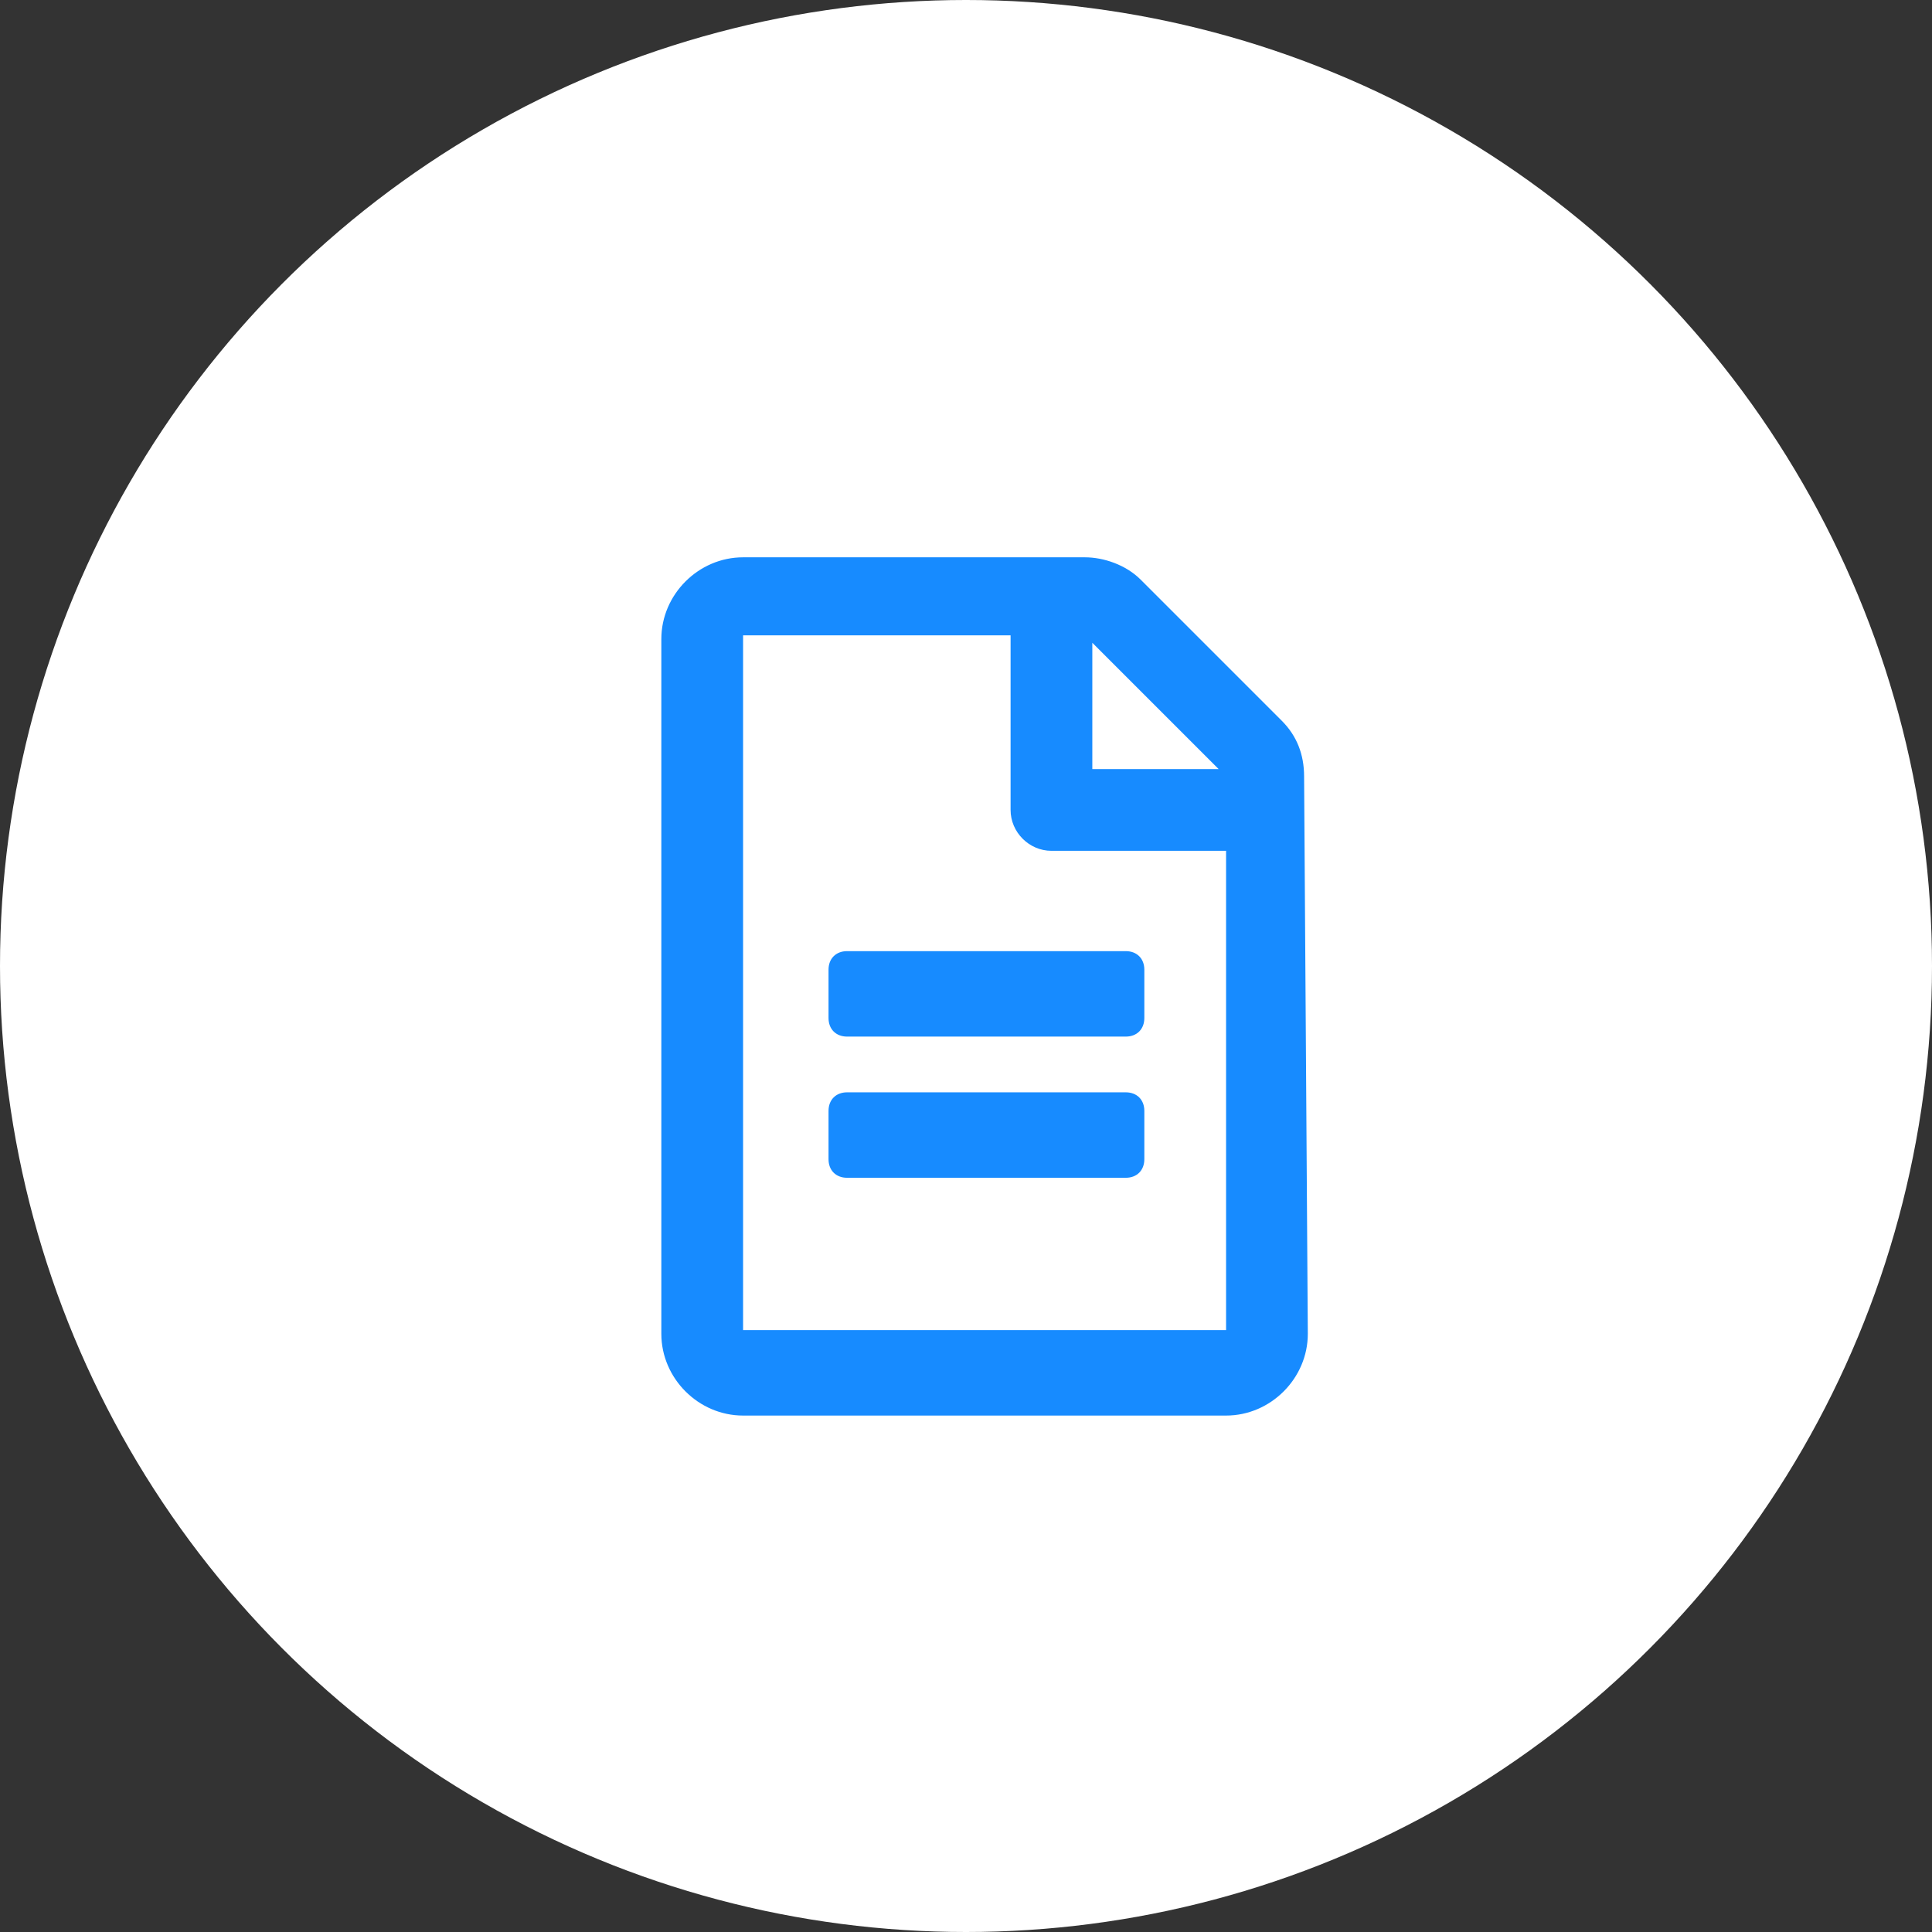 <?xml version="1.0" encoding="utf-8"?>
<!-- Generator: Adobe Illustrator 25.0.1, SVG Export Plug-In . SVG Version: 6.00 Build 0)  -->
<svg version="1.1" id="Layer_1" xmlns="http://www.w3.org/2000/svg" xmlns:xlink="http://www.w3.org/1999/xlink" x="0px" y="0px"
	 width="52px" height="52px" viewBox="0 0 52 52" style="enable-background:new 0 0 52 52;" xml:space="preserve">
<rect x="0" y="0" width="52" height="52" fill="#333333" stroke="none"/>
<style type="text/css">
	.st0{fill:#FFFFFF;}
	.st1{fill:#178BFF;}
</style>
<g>
	<circle id="Ellipse_100" class="st0" cx="26" cy="26" r="26"/>
	<path id="Path_2227" class="st1" d="M30.8,26.1c0-0.3-0.2-0.5-0.5-0.5h-7.5c-0.3,0-0.5,0.2-0.5,0.5v1.3c0,0.3,0.2,0.5,0.5,0.5h7.5
		c0.3,0,0.5-0.2,0.5-0.5V26.1z M30.3,29.4h-7.5c-0.3,0-0.5,0.2-0.5,0.5v1.3c0,0.3,0.2,0.5,0.5,0.5h7.5c0.3,0,0.5-0.2,0.5-0.5v-1.3
		C30.8,29.6,30.6,29.4,30.3,29.4z M35.1,20.9c0-0.6-0.2-1.1-0.6-1.5l-3.8-3.8c-0.4-0.4-1-0.6-1.5-0.6H20c-1.2,0-2.2,1-2.2,2.2v18.7
		c0,1.2,1,2.2,2.2,2.2h13c1.2,0,2.2-1,2.2-2.2L35.1,20.9z M29.4,17.3l3.4,3.4h-3.4V17.3z M33,35.8H20V17.1h7.2v4.7
		c0,0.6,0.5,1.1,1.1,1.1l0,0H33L33,35.8L33,35.8z"/>
</g>
</svg>
